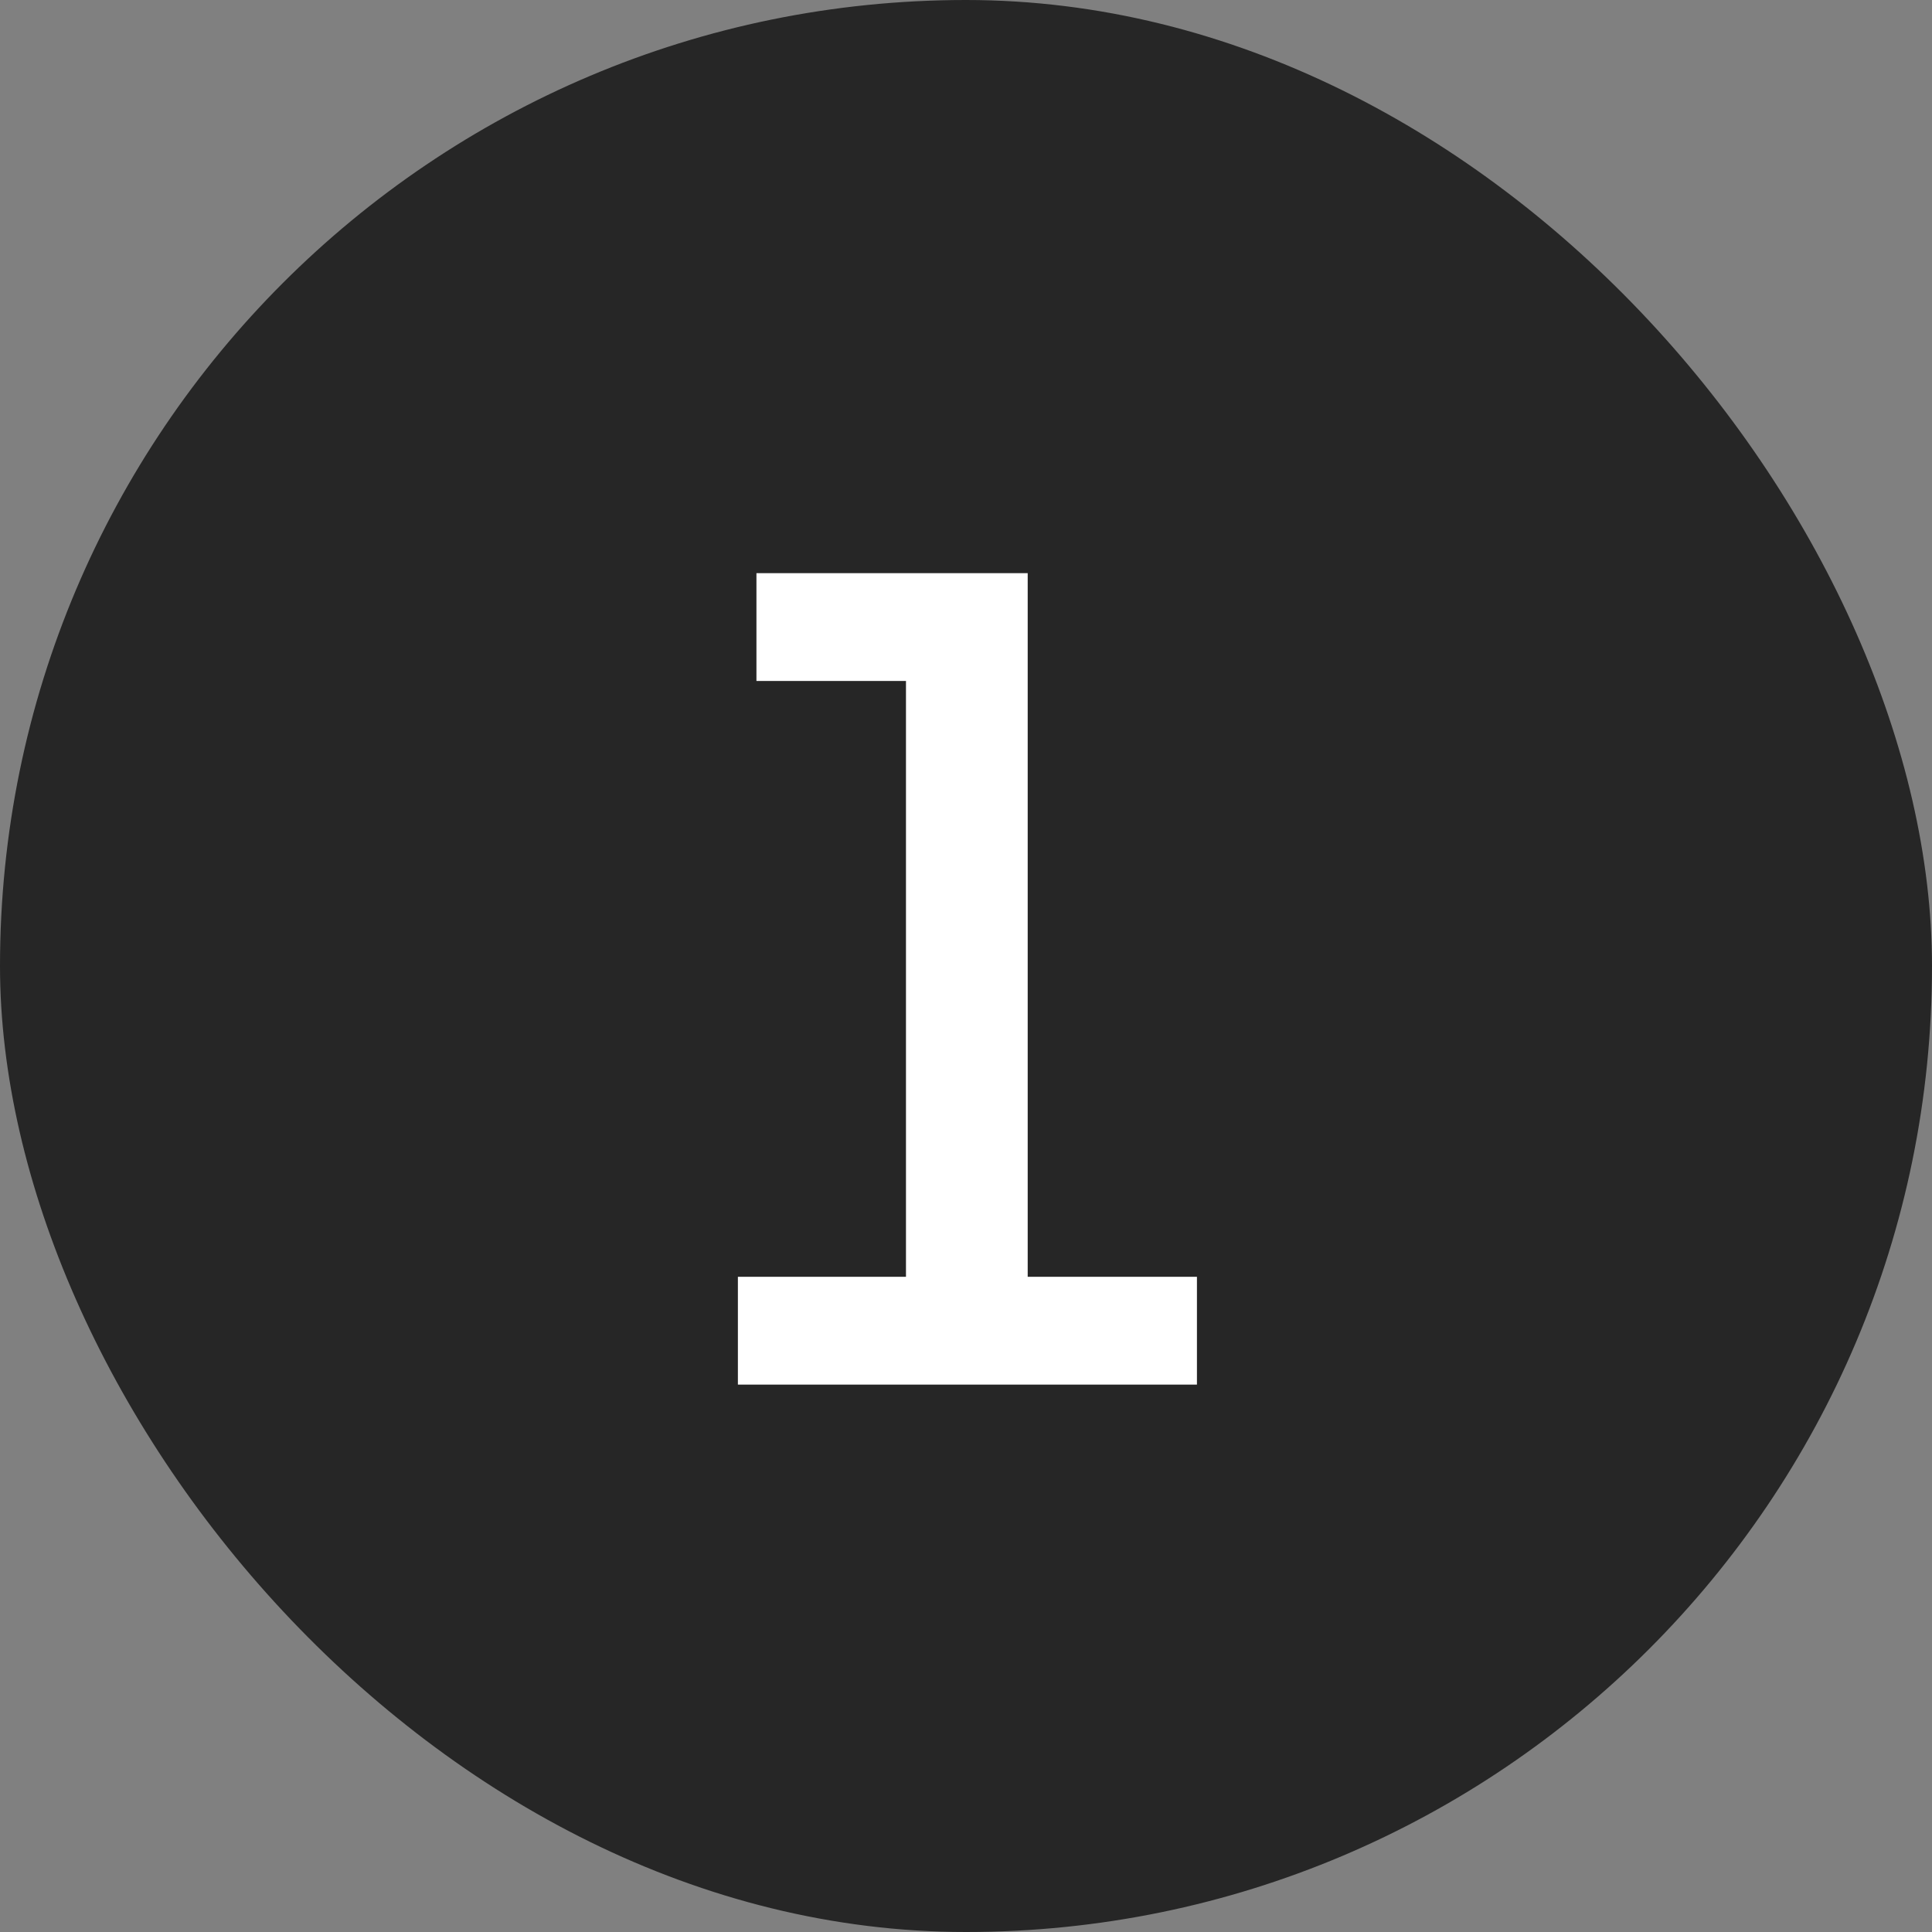 <svg width="30" height="30" viewBox="0 0 30 30" fill="none" xmlns="http://www.w3.org/2000/svg">
<rect x="0" y="0" width="30" height="30" fill="#808080" stroke="none"/>
<rect width="30" height="30" rx="15" fill="#262626"/>
<path d="M18.586 19.826V21.5H11.458V19.826H14.068V10.574H11.746V8.9H15.958V19.826H18.586Z" fill="white"/>
</svg>
